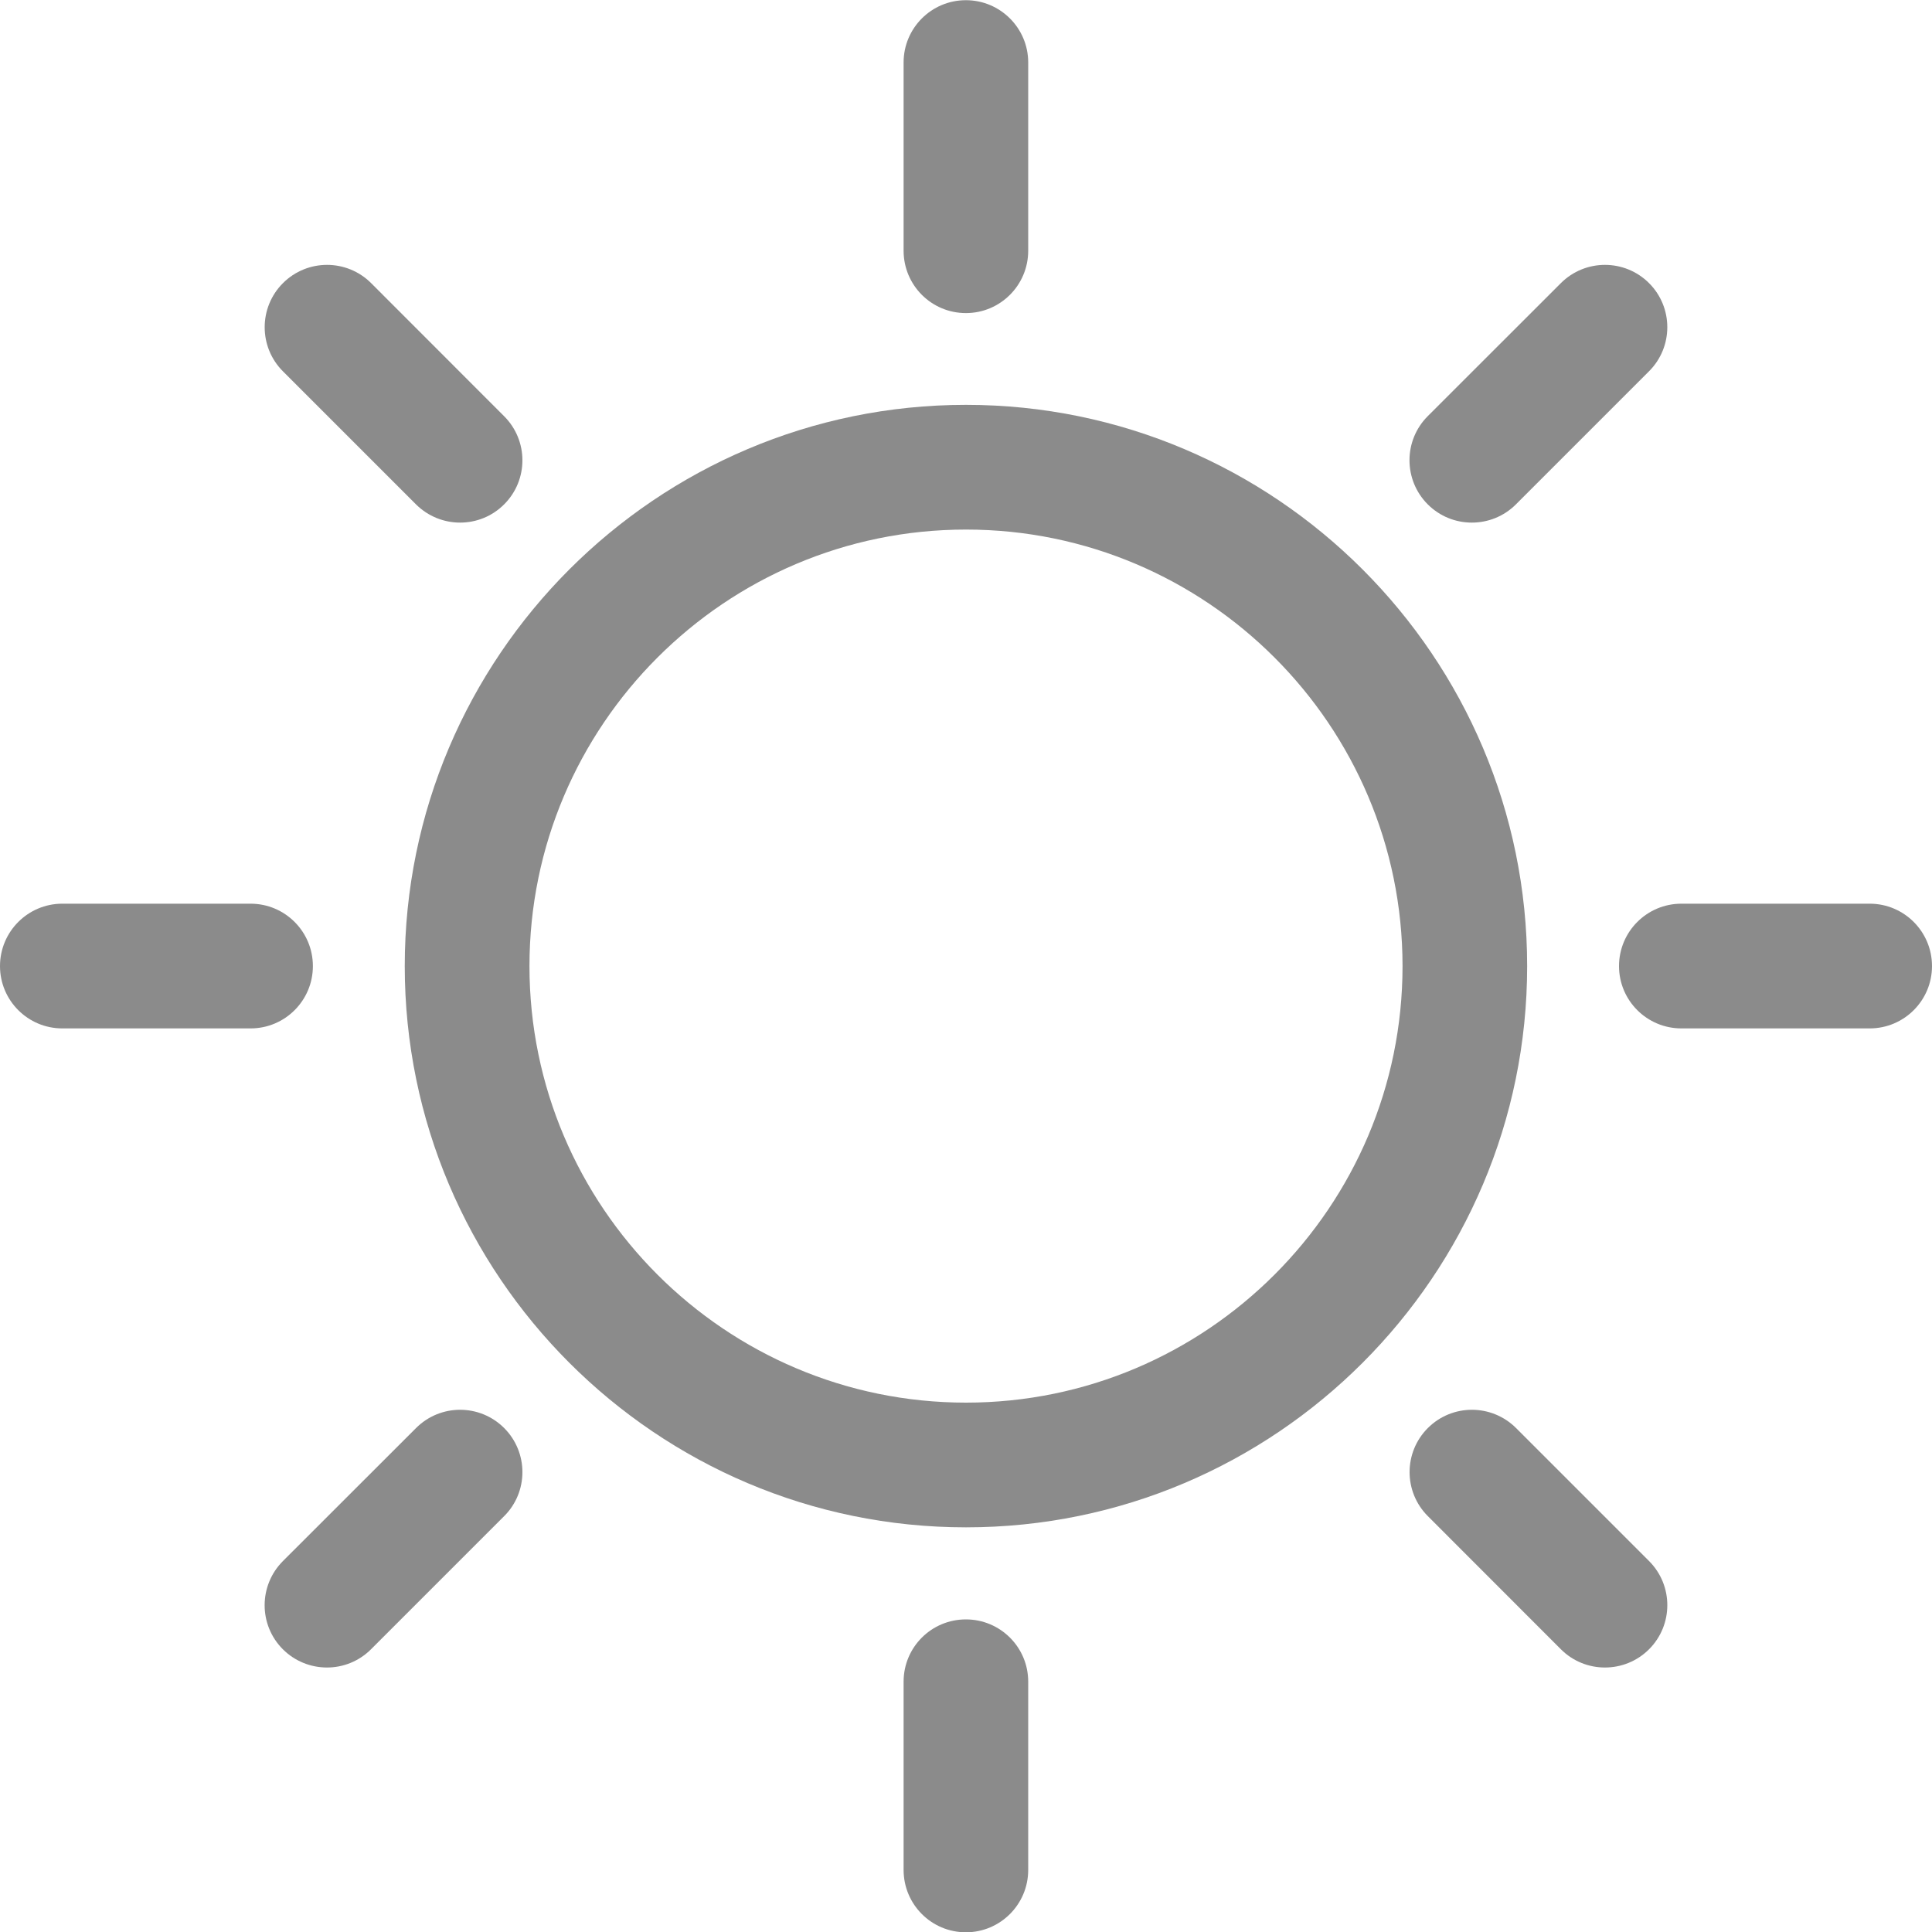 <svg width="20" height="20" viewBox="0 0 20 20" fill="none" xmlns="http://www.w3.org/2000/svg">
<path d="M9.999 16.764C9.642 16.764 9.354 17.052 9.354 17.409V19.357C9.354 19.714 9.642 20.003 9.999 20.003C10.355 20.003 10.644 19.714 10.644 19.357V17.409C10.644 17.052 10.355 16.764 9.999 16.764Z" fill="#8B8B8B"/>
<path d="M9.999 3.241C10.355 3.241 10.644 2.952 10.644 2.595V0.647C10.644 0.291 10.355 0.002 9.999 0.002C9.642 0.002 9.354 0.291 9.354 0.647V2.595C9.354 2.952 9.642 3.241 9.999 3.241Z" fill="#8B8B8B"/>
<path d="M4.307 14.783L2.929 16.16C2.677 16.412 2.676 16.821 2.928 17.073C3.054 17.199 3.22 17.262 3.385 17.262C3.55 17.262 3.715 17.199 3.841 17.073L5.219 15.695C5.471 15.444 5.471 15.035 5.219 14.783C4.967 14.531 4.559 14.531 4.307 14.783Z" fill="#8B8B8B"/>
<path d="M15.236 5.41C15.402 5.41 15.567 5.347 15.693 5.221L17.07 3.844C17.323 3.592 17.323 3.183 17.071 2.931C16.819 2.679 16.41 2.679 16.158 2.931L14.78 4.308C14.528 4.56 14.528 4.969 14.78 5.221C14.906 5.347 15.071 5.41 15.236 5.41Z" fill="#8B8B8B"/>
<path d="M3.239 10.001C3.239 9.644 2.95 9.355 2.594 9.355H0.645C0.289 9.355 0 9.644 0 10.001C0 10.357 0.289 10.646 0.645 10.646H2.594C2.95 10.646 3.239 10.357 3.239 10.001Z" fill="#8B8B8B"/>
<path d="M19.355 9.355H17.406C17.049 9.355 16.76 9.644 16.76 10.001C16.76 10.357 17.049 10.646 17.406 10.646H19.355C19.711 10.646 20 10.357 20 10.001C20 9.644 19.711 9.355 19.355 9.355Z" fill="#8B8B8B"/>
<path d="M4.306 5.221C4.433 5.347 4.598 5.41 4.763 5.41C4.928 5.41 5.093 5.347 5.219 5.221C5.471 4.969 5.471 4.561 5.219 4.309L3.842 2.931C3.59 2.679 3.181 2.679 2.929 2.931C2.677 3.183 2.677 3.592 2.929 3.844L4.306 5.221Z" fill="#8B8B8B"/>
<path d="M15.694 14.783C15.441 14.531 15.033 14.531 14.781 14.783C14.529 15.035 14.529 15.443 14.781 15.695L16.158 17.073C16.284 17.199 16.449 17.262 16.614 17.262C16.78 17.262 16.945 17.199 17.071 17.073C17.323 16.821 17.323 16.412 17.071 16.16L15.694 14.783Z" fill="#8B8B8B"/>
<path d="M10 4.191C6.796 4.191 4.19 6.798 4.19 10.001C4.19 13.205 6.796 15.811 10 15.811C13.203 15.811 15.809 13.205 15.809 10.001C15.809 6.798 13.203 4.191 10 4.191ZM10 14.52C7.508 14.52 5.481 12.493 5.481 10.001C5.481 7.509 7.508 5.482 10 5.482C12.492 5.482 14.519 7.509 14.519 10.001C14.519 12.493 12.492 14.52 10 14.52Z" fill="#8B8B8B"/>
</svg>
